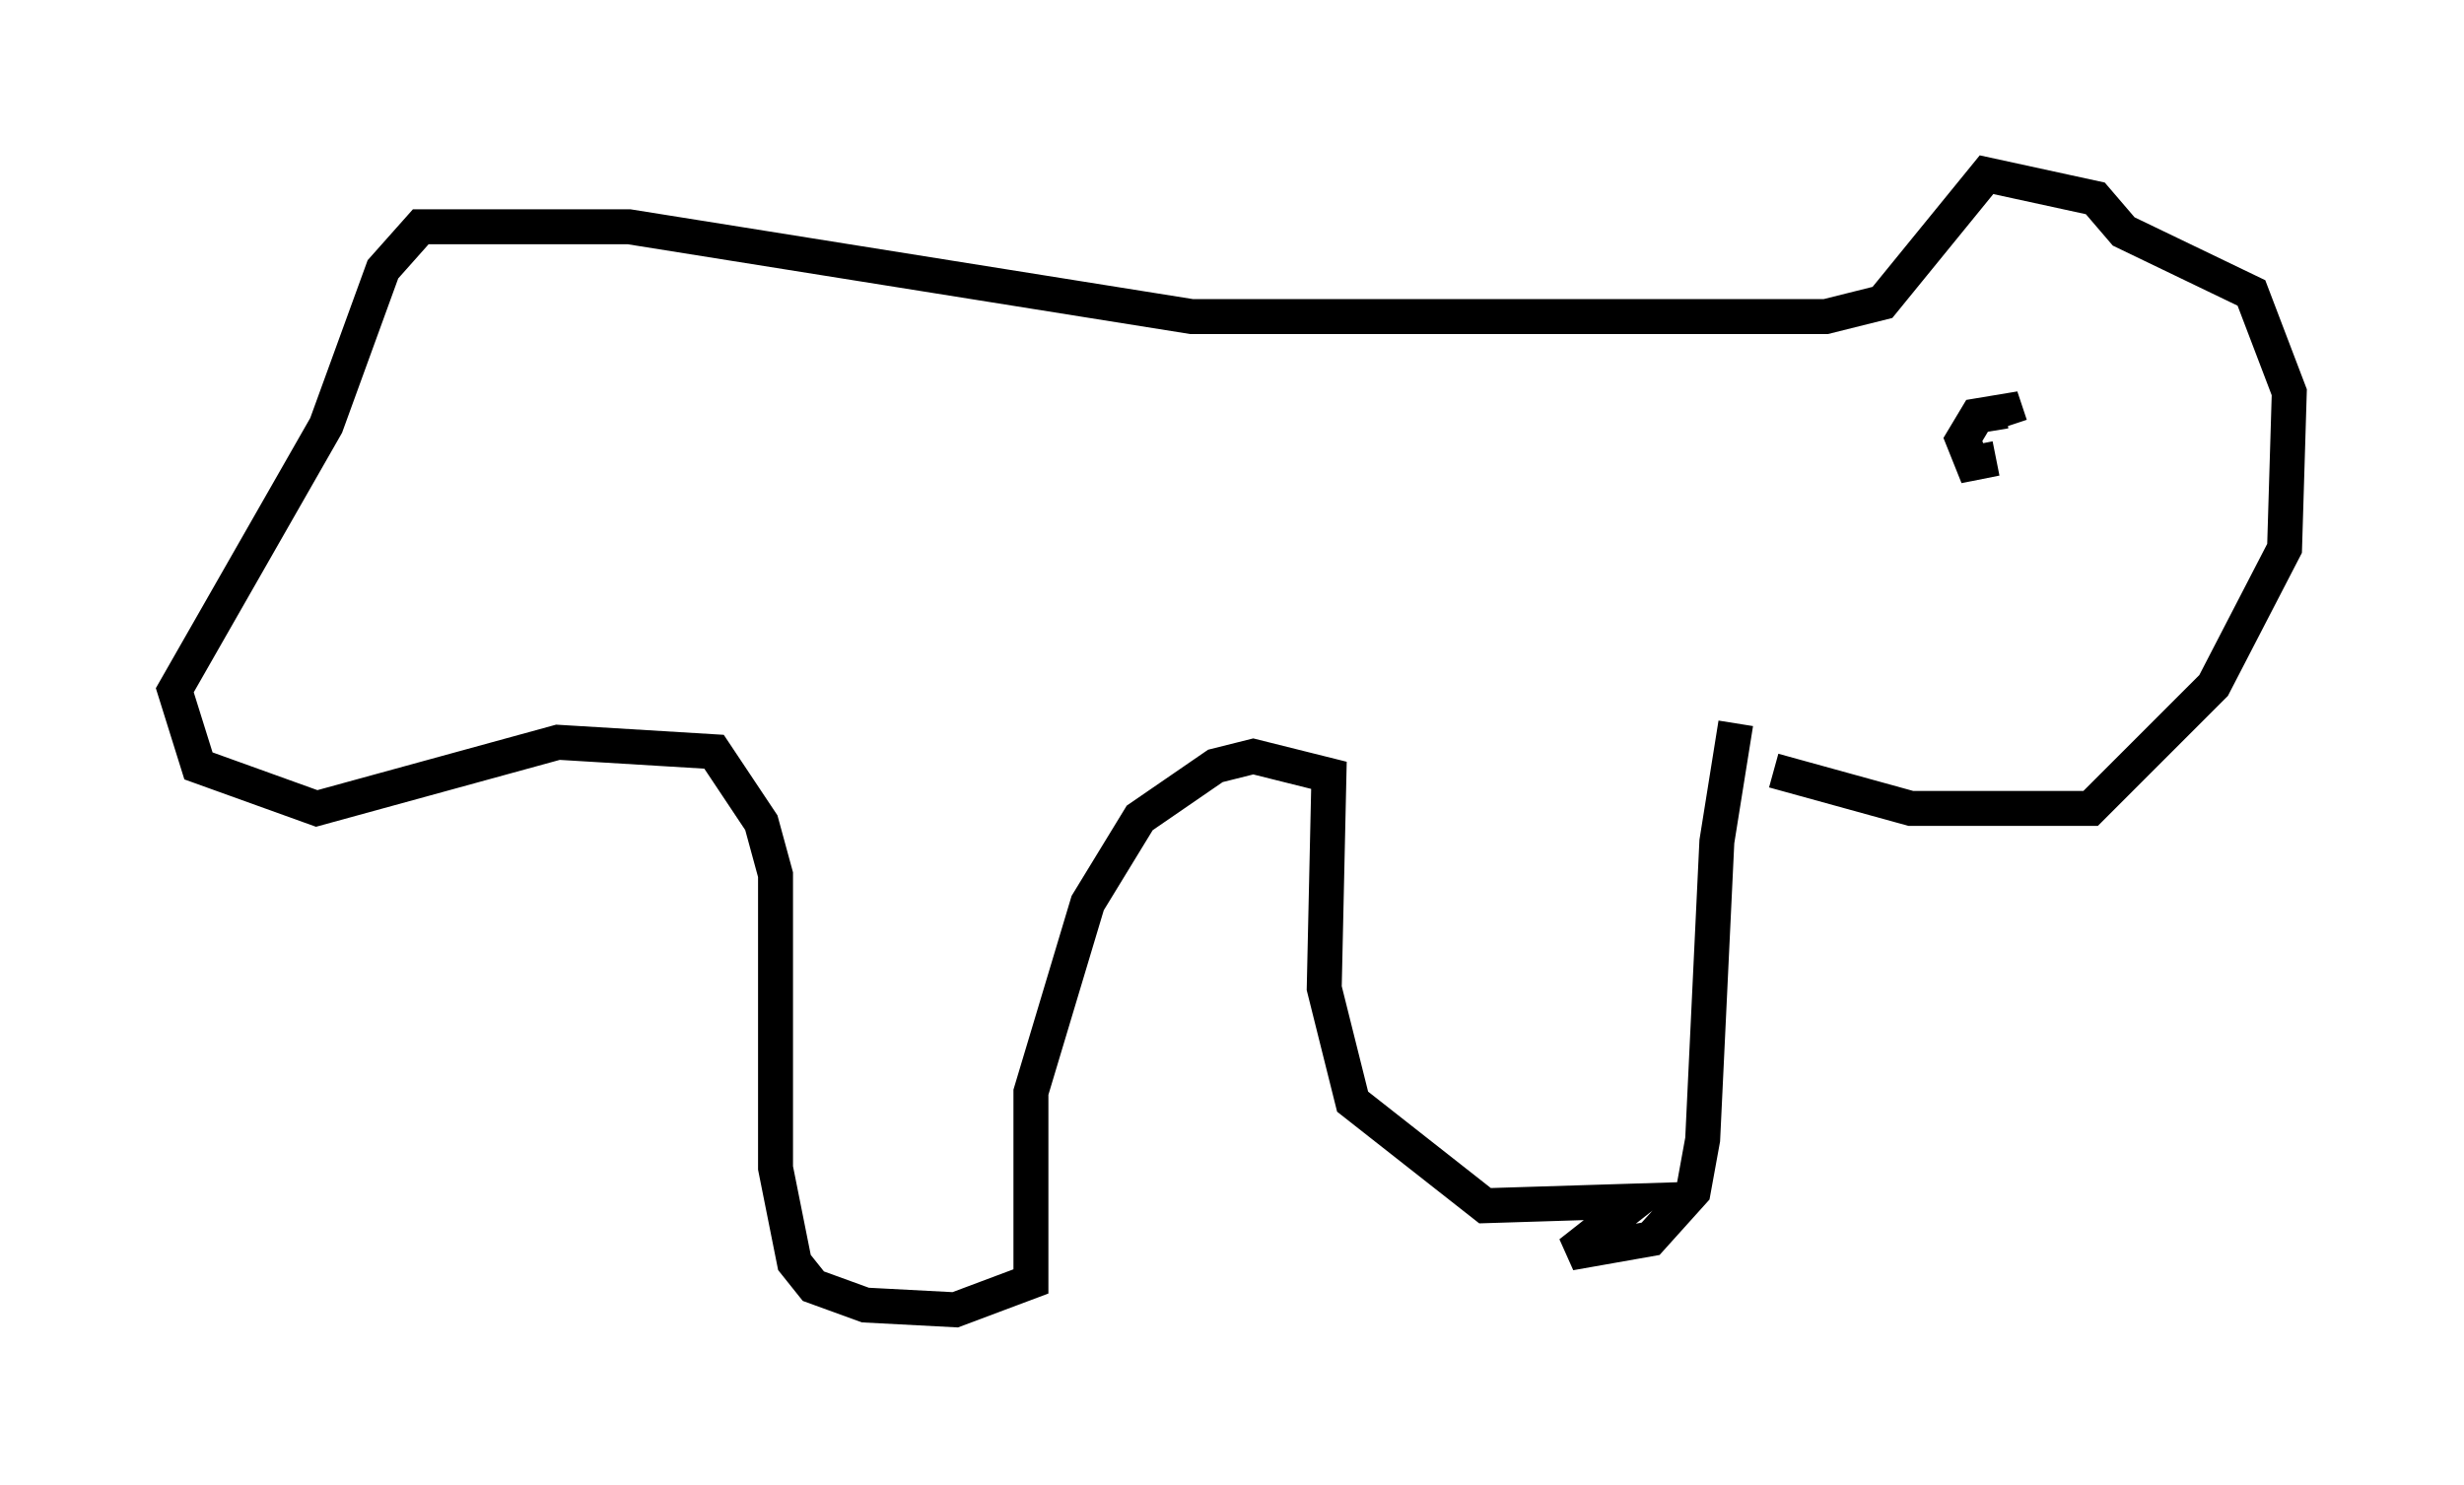 <?xml version="1.0" encoding="utf-8" ?>
<svg baseProfile="full" height="42.476" version="1.1" width="70.486" xmlns="http://www.w3.org/2000/svg" xmlns:ev="http://www.w3.org/2001/xml-events" xmlns:xlink="http://www.w3.org/1999/xlink"><defs /><rect fill="white" height="42.476" width="70.486" x="0" y="0" /><path d="M44.512, 6.894 m-0.541, 0.406 m5.683, 13.396 l-0.541, 3.383 -0.406, 8.525 l-0.271, 1.488 -1.218, 1.353 l-2.3, 0.406 1.894, -1.488 l-4.33, 0.135 -3.789, -2.977 l-0.812, -3.248 0.135, -6.089 l-2.165, -0.541 -1.083, 0.271 l-2.165, 1.488 -1.488, 2.436 l-1.624, 5.413 0.0, 5.413 l-2.165, 0.812 -2.571, -0.135 l-1.488, -0.541 -0.541, -0.677 l-0.541, -2.706 0.0, -8.39 l-0.406, -1.488 -1.353, -2.03 l-4.465, -0.271 -6.901, 1.894 l-3.383, -1.218 -0.677, -2.165 l4.33, -7.578 1.624, -4.465 l1.083, -1.218 5.954, 0.0 l16.103, 2.571 18.132, 0.0 l1.624, -0.406 2.977, -3.654 l3.112, 0.677 0.812, 0.947 l3.654, 1.759 1.083, 2.842 l-0.135, 4.465 -2.03, 3.924 l-3.518, 3.518 -5.142, 0.0 l-3.924, -1.083 m6.36, -8.931 l-0.677, 0.135 -0.271, -0.677 l0.406, -0.677 0.812, -0.135 l0.135, 0.406 " fill="none" stroke="black" stroke-width="1" /></svg>